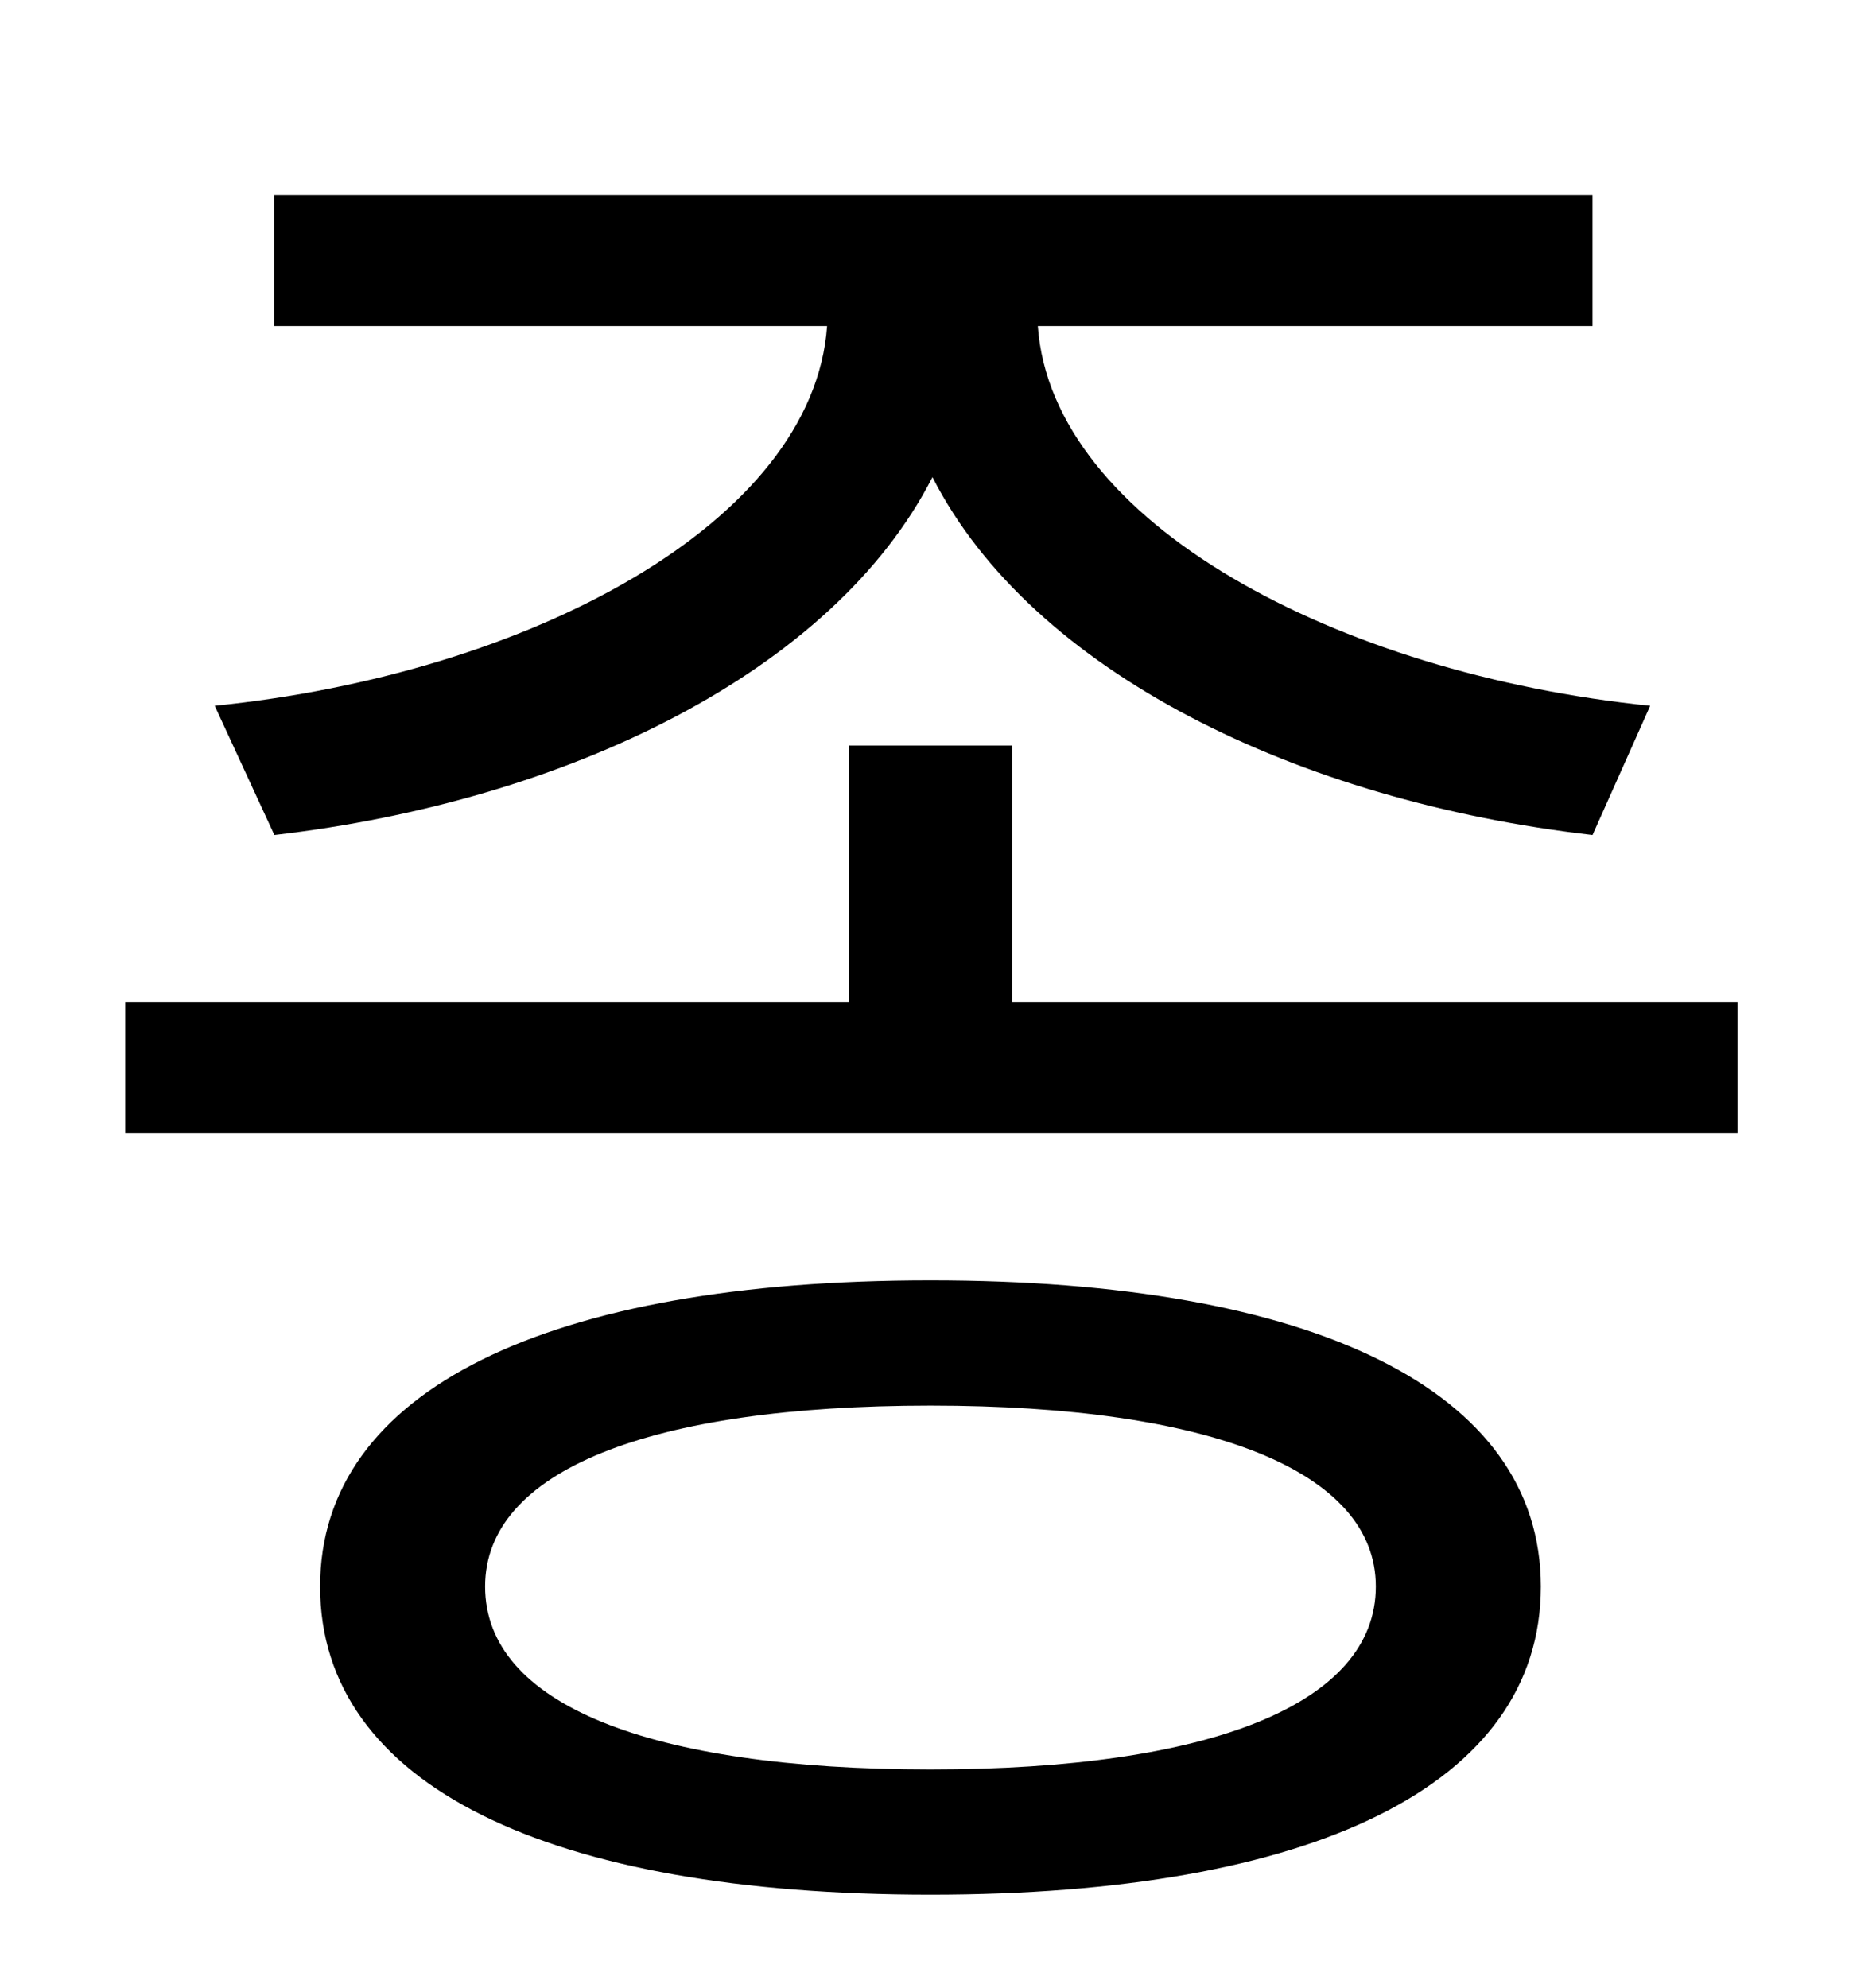 <?xml version="1.0" standalone="no"?>
<!DOCTYPE svg PUBLIC "-//W3C//DTD SVG 1.1//EN" "http://www.w3.org/Graphics/SVG/1.1/DTD/svg11.dtd" >
<svg xmlns="http://www.w3.org/2000/svg" xmlns:xlink="http://www.w3.org/1999/xlink" version="1.1" viewBox="-10 0 930 1000">
   <path fill="currentColor"
d="M128 420l-30 -65c158 -16 301 -92 308 -191h-278v-66h663v66h-279c7 99 151 175 308 191l-29 65c-148 -17 -282 -82 -332 -180c-50 98 -184 163 -331 180zM458 890c141 0 224 -33 224 -92c0 -58 -83 -91 -224 -91c-142 0 -224 33 -224 91c0 59 82 92 224 92zM458 644
c192 0 307 55 307 154c0 100 -115 155 -307 155s-307 -55 -307 -155c0 -99 115 -154 307 -154zM499 504h365v66h-811v-66h364v-129h82v129z" />
</svg>
